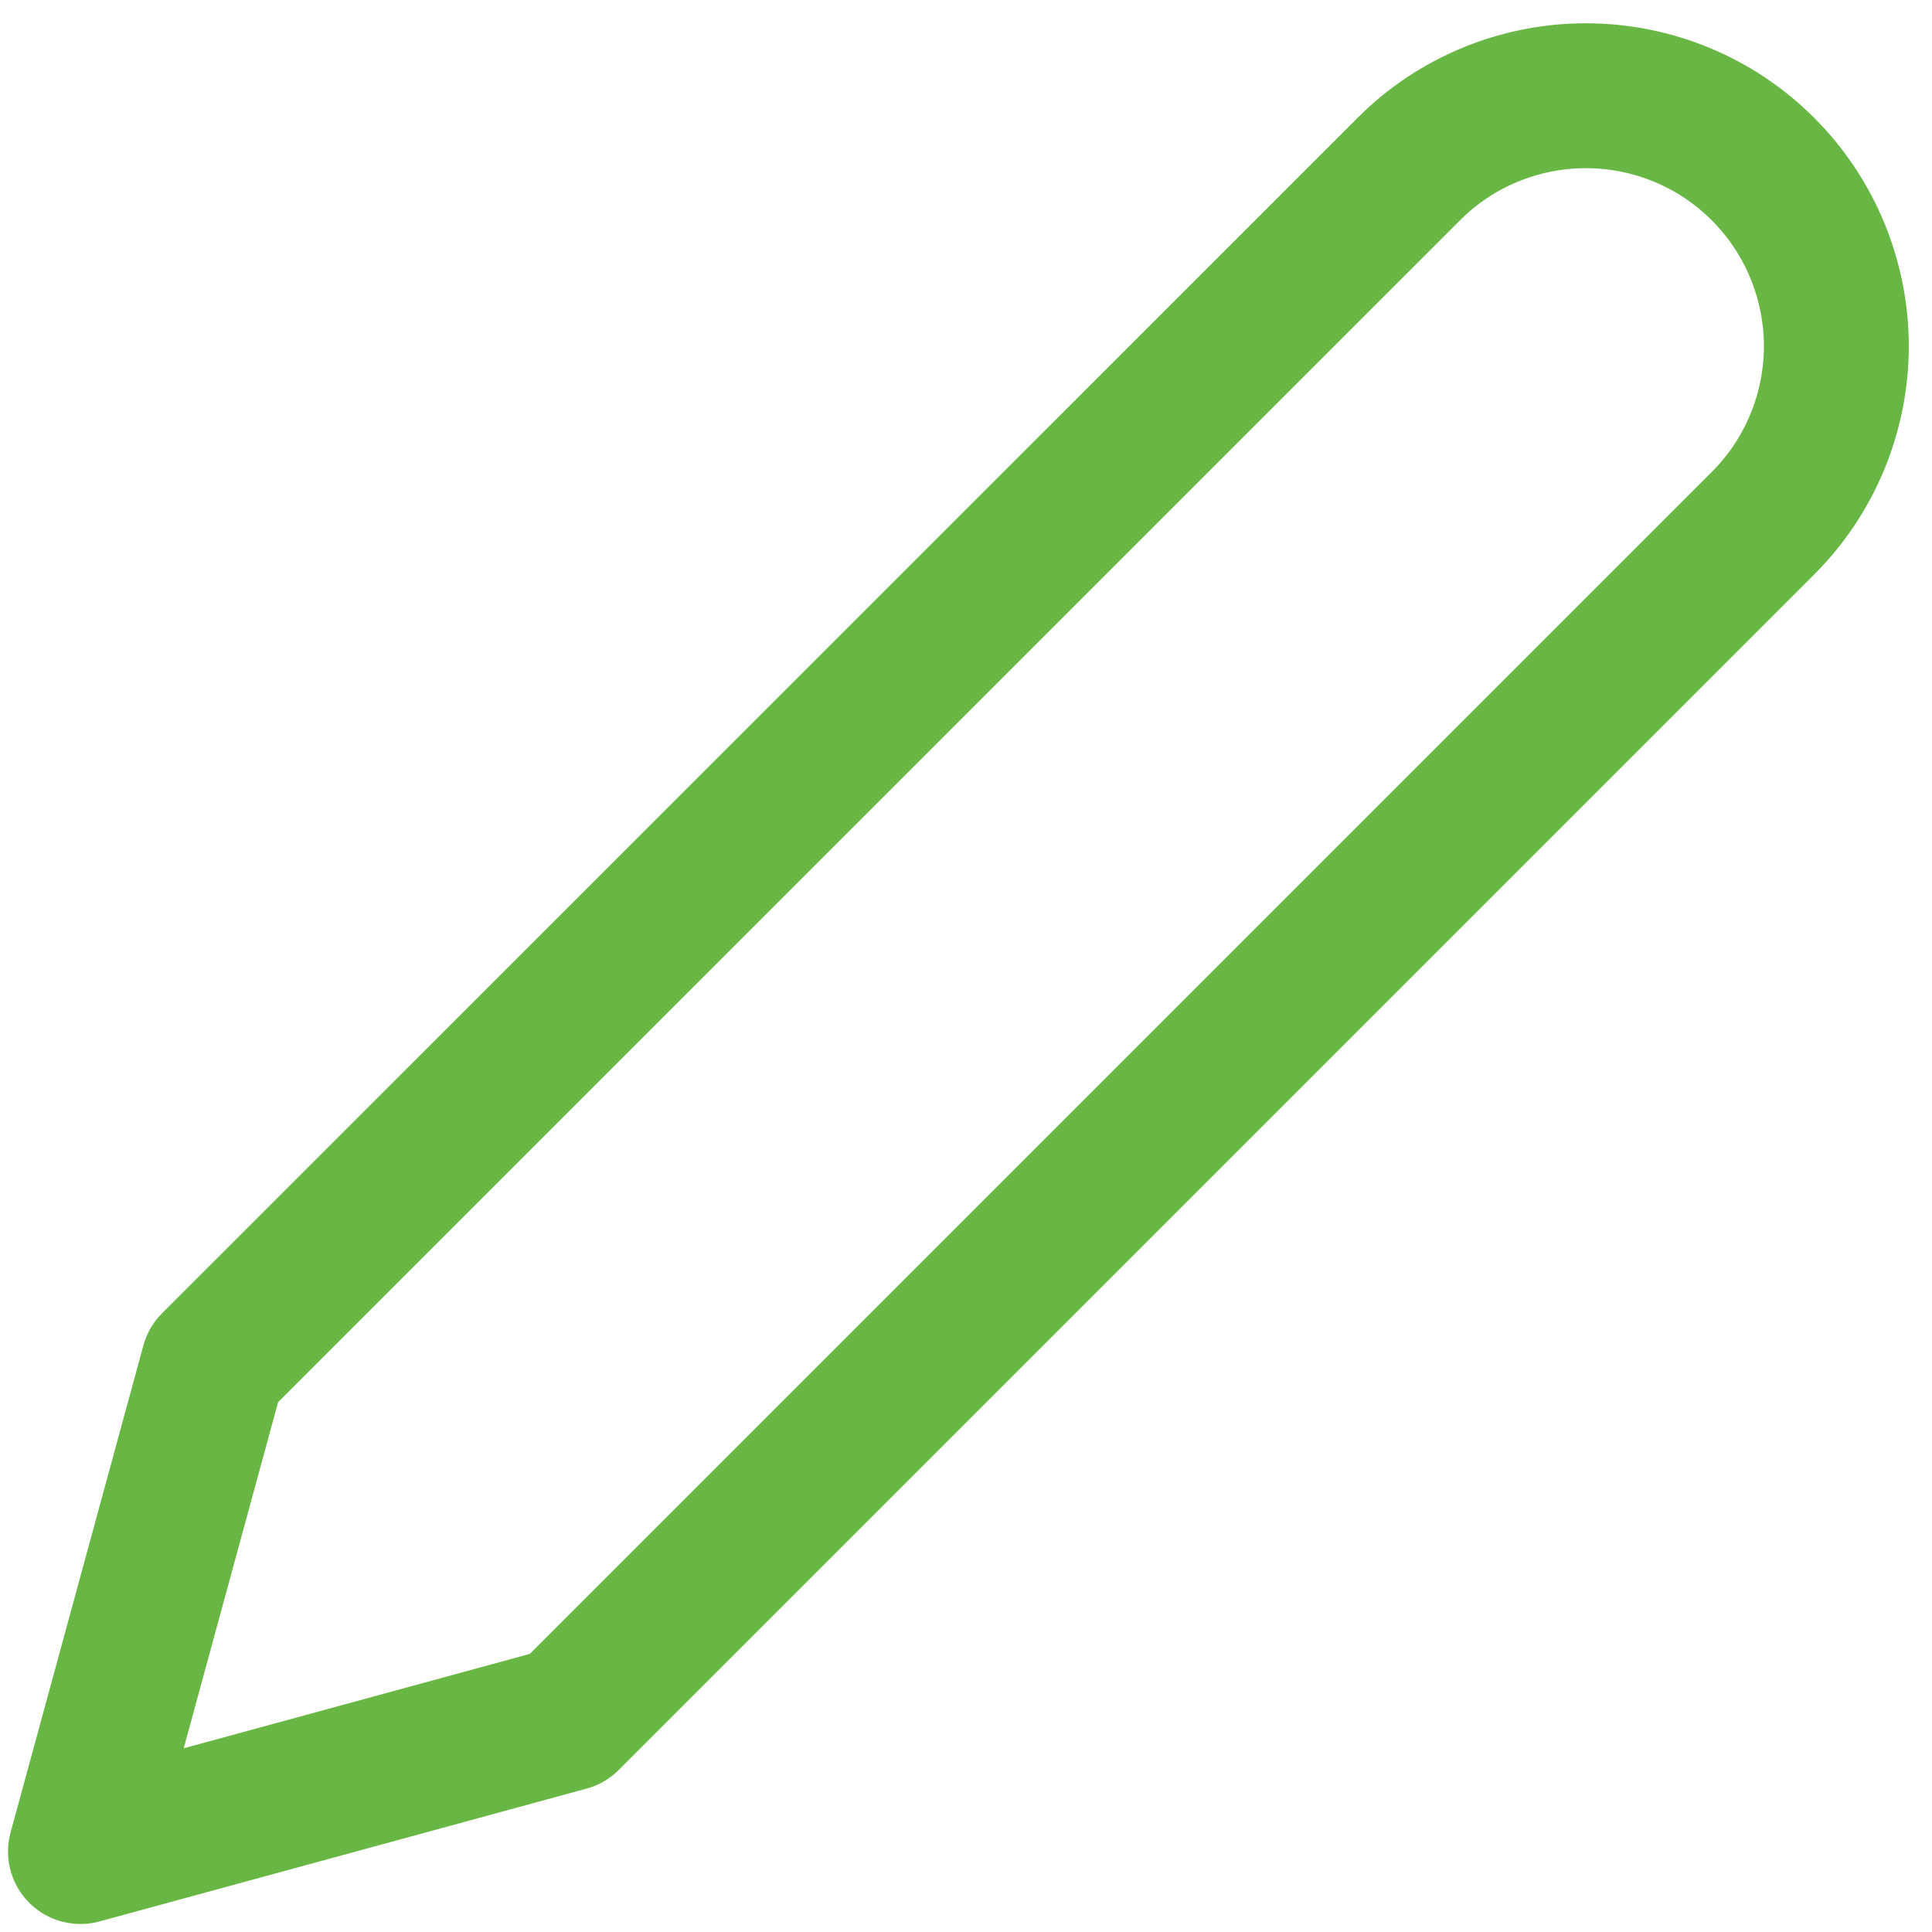 <svg width="20" height="20" viewBox="0 0 20 20" fill="none" xmlns="http://www.w3.org/2000/svg">
    <path d="M14.584 1.75C14.824 1.509 15.11 1.318 15.425 1.188C15.739 1.058 16.076 0.991 16.417 0.991C16.757 0.991 17.095 1.058 17.409 1.188C17.724 1.318 18.009 1.509 18.25 1.75C18.491 1.991 18.682 2.277 18.812 2.591C18.942 2.906 19.01 3.243 19.01 3.583C19.01 3.924 18.942 4.261 18.812 4.576C18.682 4.89 18.491 5.176 18.25 5.417L5.875 17.792L0.833 19.167L2.208 14.125L14.584 1.75Z"
          stroke="#68B643" stroke-width="1.5" stroke-linecap="round" stroke-linejoin="round"/>
</svg>
